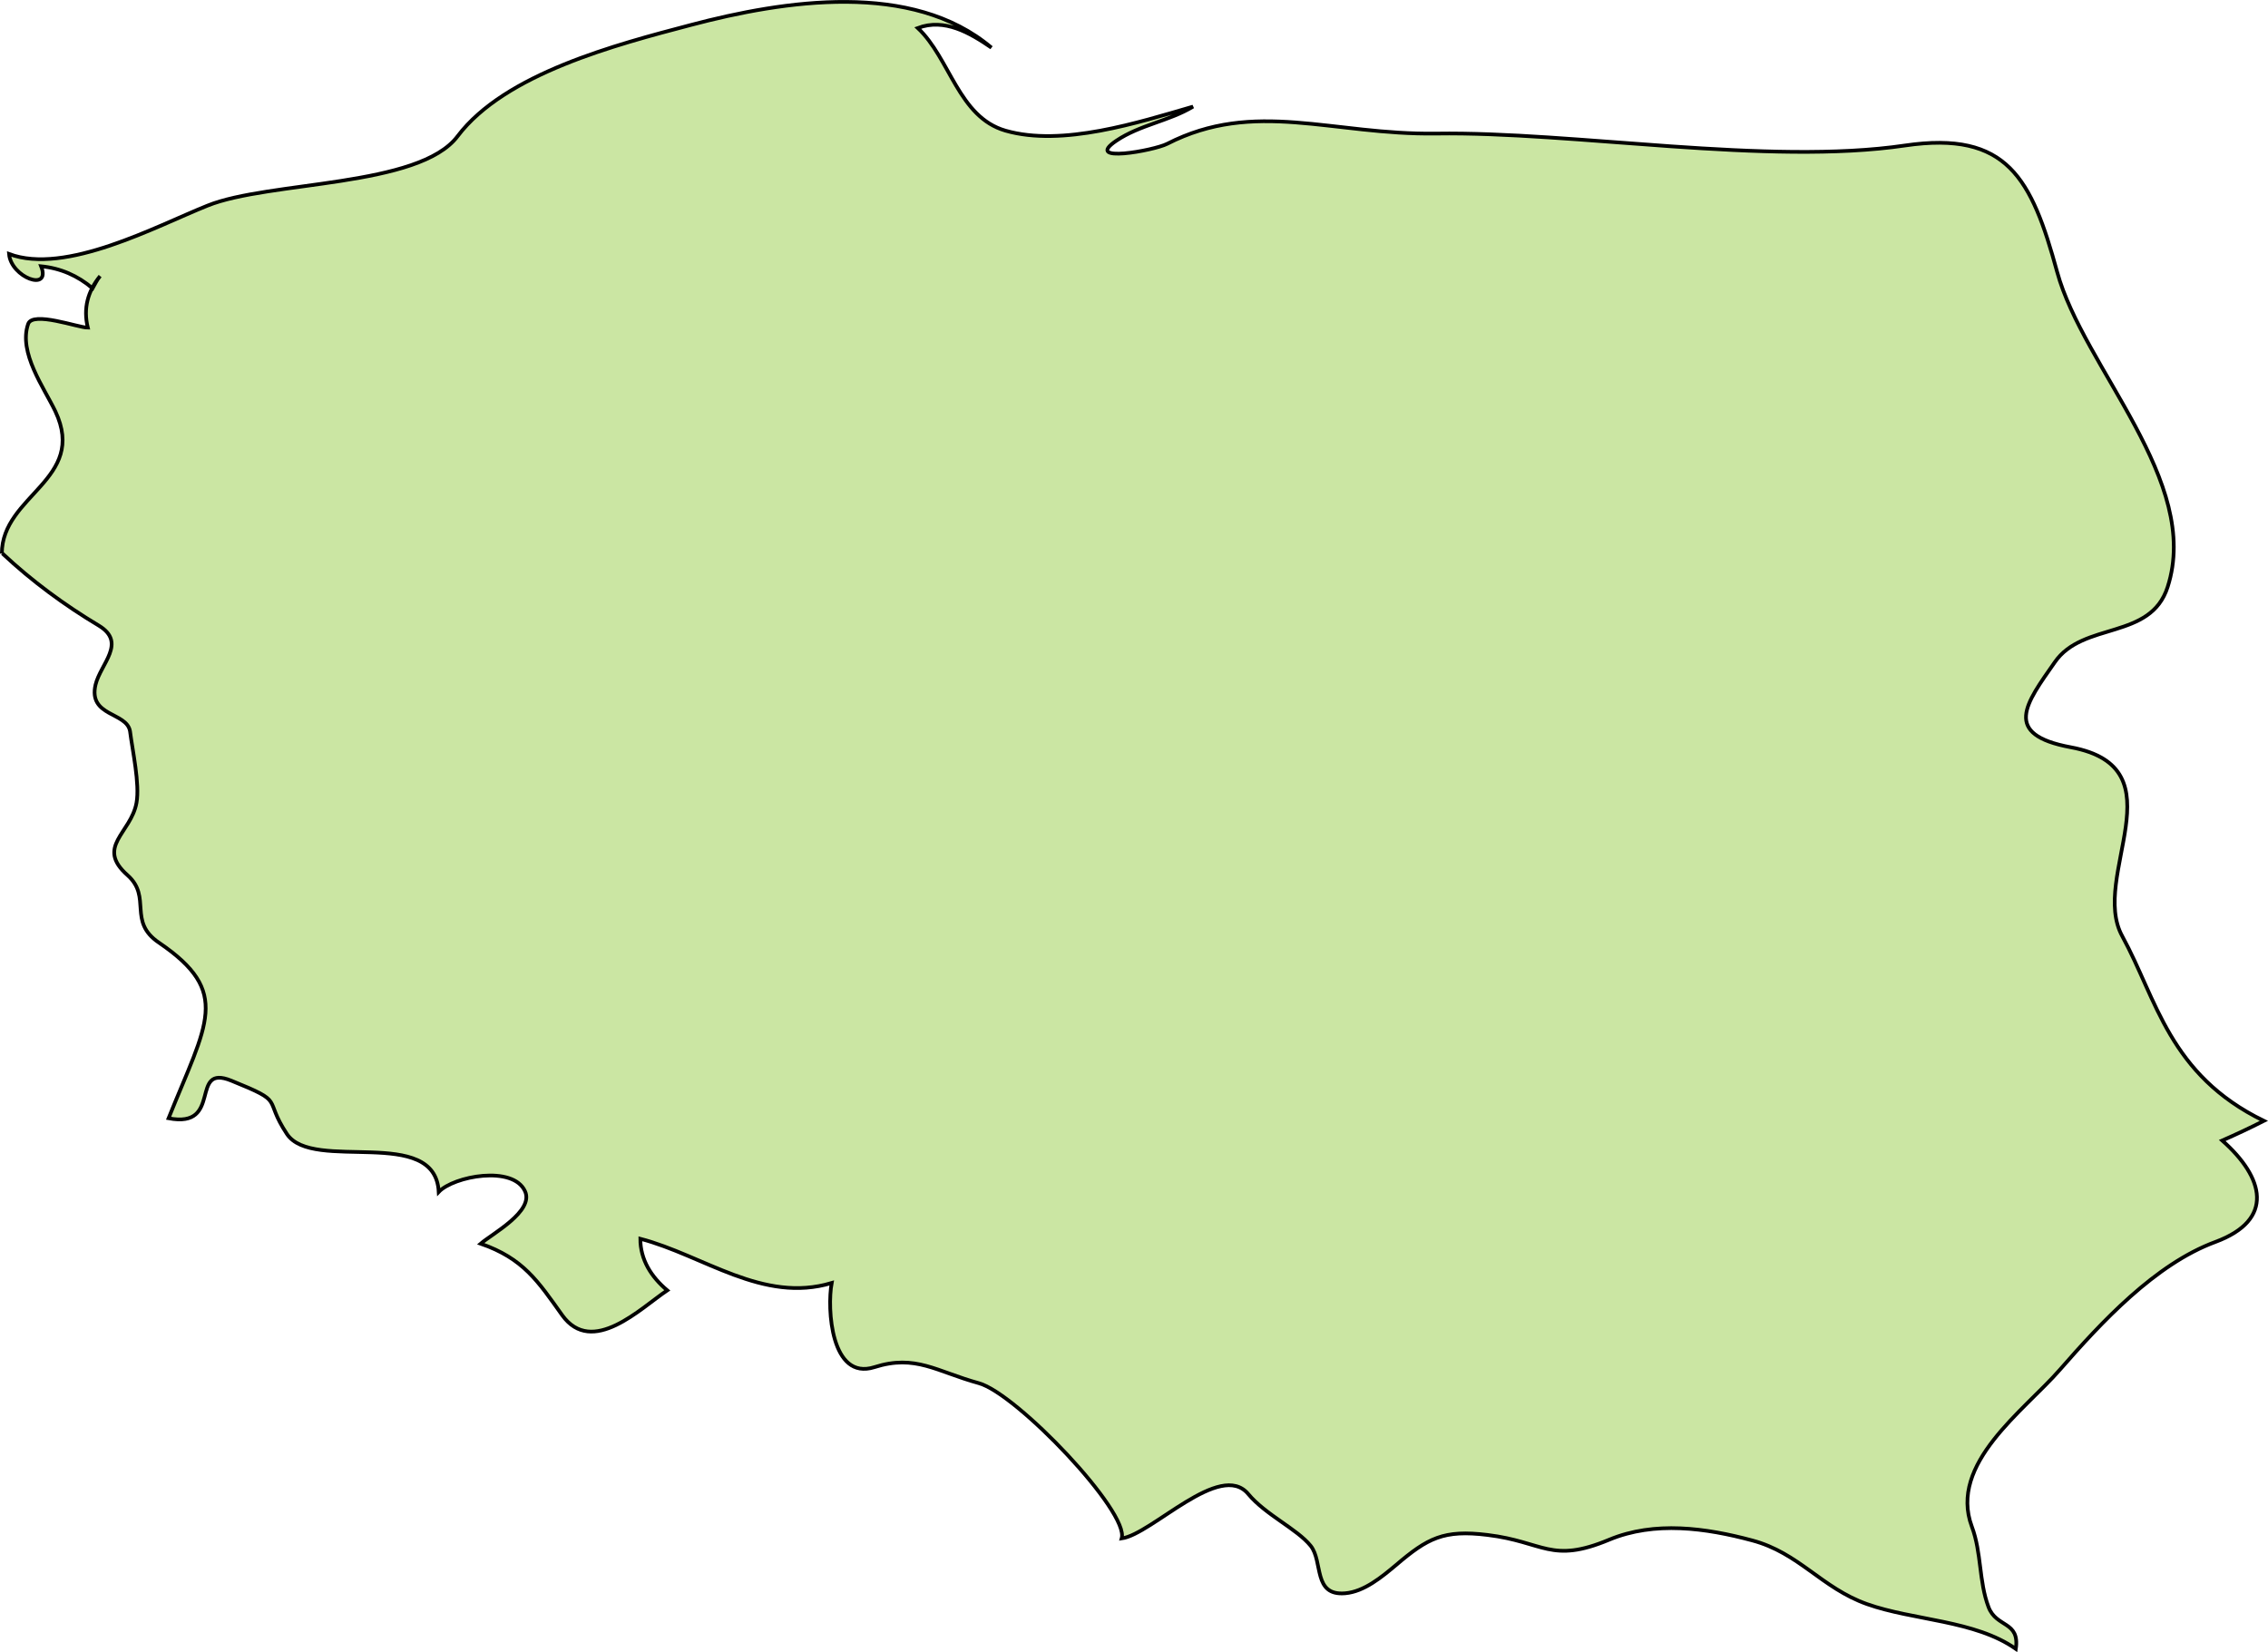 <?xml version="1.0" encoding="UTF-8" standalone="no"?>
<!-- Created with Inkscape (http://www.inkscape.org/) -->

<svg
   xmlns:dc="http://purl.org/dc/elements/1.1/"
   xmlns:cc="http://creativecommons.org/ns#"
   xmlns:rdf="http://www.w3.org/1999/02/22-rdf-syntax-ns#"
   xmlns:svg="http://www.w3.org/2000/svg"
   xmlns="http://www.w3.org/2000/svg"
   xmlns:sodipodi="http://sodipodi.sourceforge.net/DTD/sodipodi-0.dtd"
   xmlns:inkscape="http://www.inkscape.org/namespaces/inkscape"
   width="88.38mm"
   height="64.381mm"
   viewBox="0 0 88.38 64.381"
   version="1.1"
   id="svg22812"
   inkscape:version="0.92.0 r15299"
   sodipodi:docname="poland.svg">
  <defs
     id="defs22806" />
  <sodipodi:namedview
     id="base"
     pagecolor="#ffffff"
     bordercolor="#666666"
     borderopacity="1.0"
     inkscape:pageopacity="0.0"
     inkscape:pageshadow="2"
     inkscape:zoom="0.35"
     inkscape:cx="688.44555"
     inkscape:cy="261.66555"
     inkscape:document-units="mm"
     inkscape:current-layer="layer1"
     showgrid="false"
     fit-margin-top="0"
     fit-margin-left="0"
     fit-margin-right="0"
     fit-margin-bottom="0"
     inkscape:window-width="1920"
     inkscape:window-height="1017"
     inkscape:window-x="1912"
     inkscape:window-y="-8"
     inkscape:window-maximized="1" />
  <g
     inkscape:label="Layer 1"
     inkscape:groupmode="layer"
     id="layer1"
     transform="translate(199.16,-153.684)">
    <path
       inkscape:connector-curvature="0"
       id="pl"
       class="landxx pl eu"
       d="m -199.088,175.257 c 0,-2.282 3.337,-2.879 2.087,-5.539 -0.439,-0.921 -1.449,-2.294 -1.063,-3.408 0.173,-0.516 1.954,0.144 2.326,0.142 -0.186,-0.752 0,-1.422 0.479,-2.01 -0.133,0.158 -0.199,0.318 -0.292,0.479 -0.585,-0.498 -1.25,-0.786 -2.007,-0.861 0.399,1.016 -1.17,0.44 -1.25,-0.479 2.207,0.828 5.729,-1.081 7.736,-1.885 2.393,-0.966 8.242,-0.703 9.744,-2.704 1.848,-2.443 6.181,-3.569 9.092,-4.336 3.629,-0.96 8.627,-1.731 11.711,0.885 -0.837,-0.573 -1.821,-1.159 -2.871,-0.766 1.263,1.187 1.582,3.468 3.416,4 2.22,0.639 5.184,-0.32 7.311,-0.937 -0.93,0.564 -2.074,0.711 -2.991,1.331 -1.316,0.891 1.476,0.38 1.981,0.12 3.416,-1.748 6.42,-0.343 10.488,-0.4 5.37,-0.08 12.934,1.251 18.265,0.465 3.988,-0.585 4.932,1.28 5.929,4.926 1.024,3.749 5.636,8.154 4.307,12.275 -0.665,2.086 -3.297,1.337 -4.4,2.936 -1.117,1.6 -2.074,2.813 0.625,3.313 4.32,0.8 0.718,5.031 2.007,7.364 1.343,2.455 1.821,5.398 5.517,7.194 -0.532,0.271 -1.077,0.526 -1.622,0.766 1.635,1.446 2.06,3.088 -0.266,3.952 -2.353,0.868 -4.453,3.141 -6.062,4.981 -1.382,1.588 -4.347,3.657 -3.43,6.112 0.386,1.028 0.266,2.119 0.651,3.138 0.306,0.81 1.223,0.532 1.063,1.628 -1.595,-1.123 -3.988,-1.103 -5.796,-1.745 -1.781,-0.633 -2.645,-1.994 -4.48,-2.483 -1.795,-0.483 -3.802,-0.764 -5.57,-0.027 -2.273,0.95 -2.539,0.08 -4.746,-0.186 -1.702,-0.209 -2.326,0.12 -3.563,1.176 -0.545,0.455 -1.236,1.036 -1.981,1.098 -1.263,0.106 -0.851,-1.238 -1.343,-1.85 -0.532,-0.659 -1.755,-1.206 -2.433,-2.019 -1.09,-1.311 -3.749,1.566 -4.932,1.732 0.306,-1.029 -4.094,-5.648 -5.57,-6.052 -1.648,-0.452 -2.459,-1.134 -4.068,-0.622 -1.688,0.533 -1.848,-2.284 -1.662,-3.281 -2.685,0.807 -4.985,-1.075 -7.457,-1.723 0,0.815 0.425,1.485 1.05,2.01 -1.037,0.694 -2.924,2.591 -4.094,0.969 -0.944,-1.325 -1.515,-2.211 -3.177,-2.788 0.439,-0.38 2.087,-1.26 1.728,-2.043 -0.465,-1.025 -2.778,-0.589 -3.363,0.027 -0.133,-2.621 -4.905,-0.742 -5.915,-2.257 -0.957,-1.442 0,-1.202 -2.167,-2.079 -1.662,-0.677 -0.306,1.88 -2.446,1.465 1.489,-3.714 2.472,-4.905 -0.372,-6.841 -1.236,-0.833 -0.266,-1.771 -1.223,-2.627 -1.263,-1.115 0.133,-1.636 0.346,-2.826 0.133,-0.731 -0.16,-2.05 -0.253,-2.793 -0.133,-0.748 -1.635,-0.561 -1.343,-1.81 0.199,-0.819 1.223,-1.631 0.133,-2.298 -1.343,-0.803 -2.619,-1.74 -3.762,-2.815"
       style="fill:#cbe6a3;fill-opacity:1;fill-rule:evenodd;stroke:#000000;stroke-width:0.144;stroke-miterlimit:4;stroke-dasharray:none;stroke-opacity:1">
      <title
         id="title1025">Poland</title>
    </path>
  </g>
</svg>
